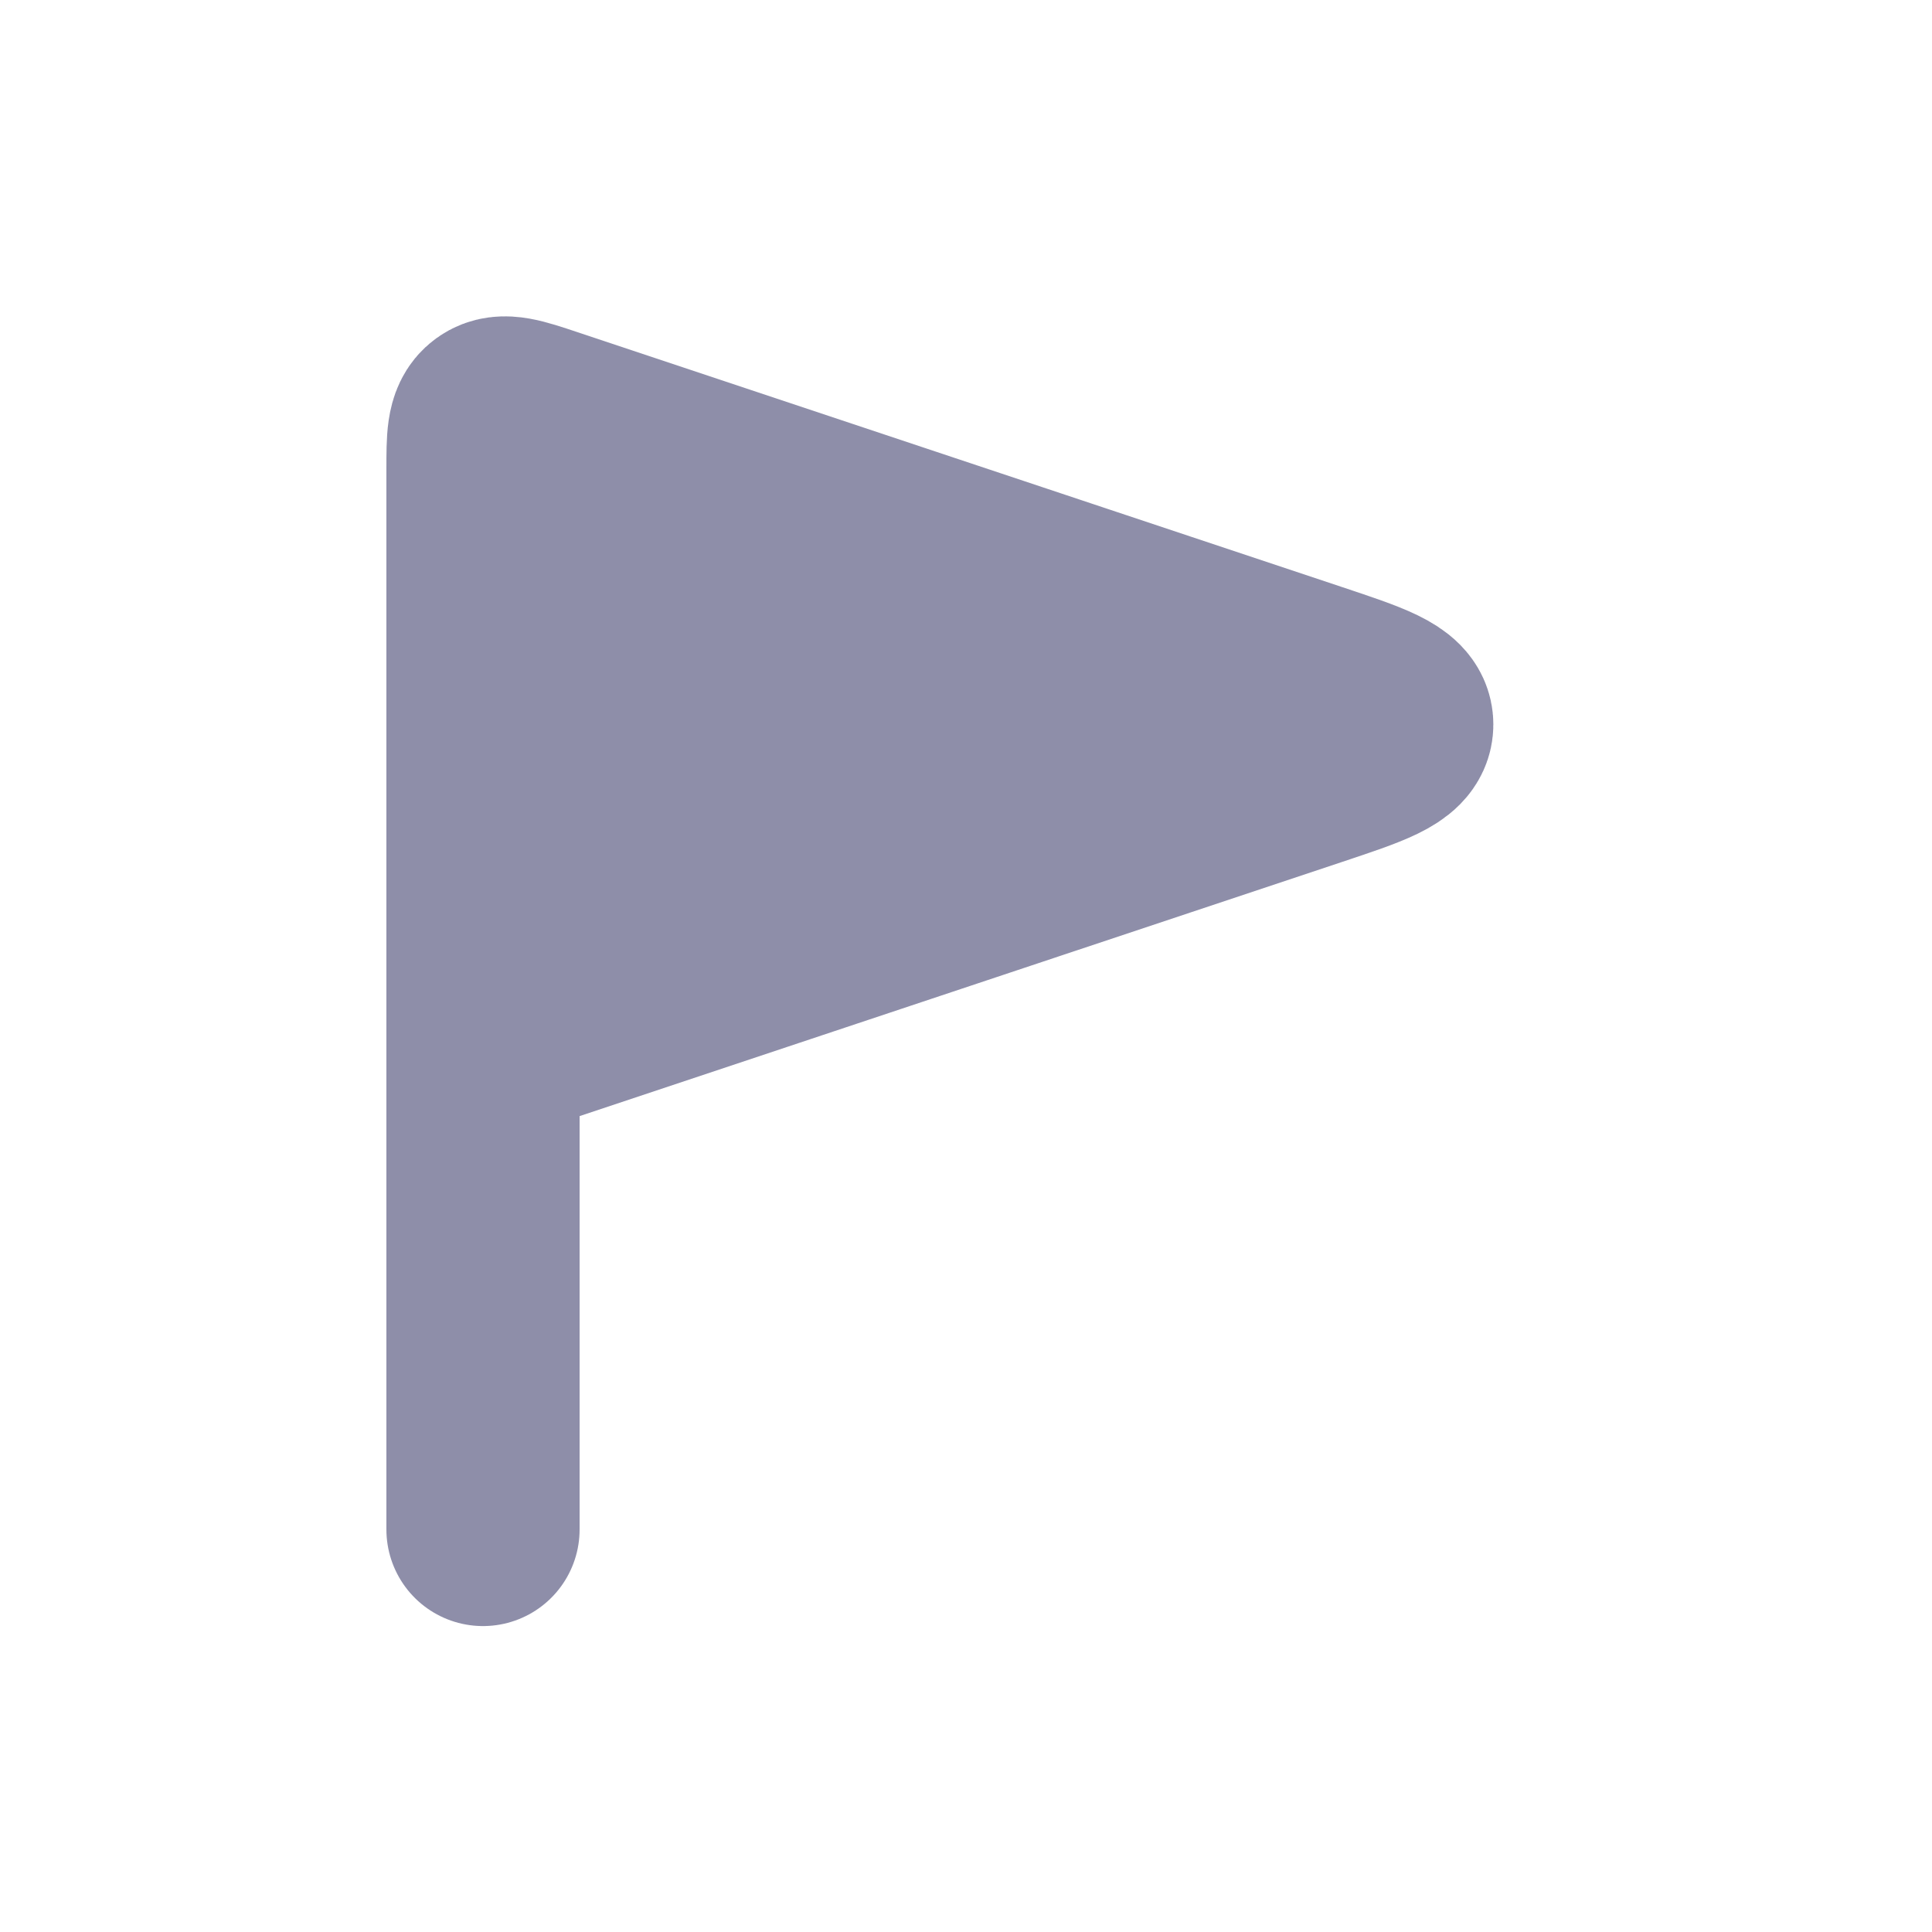 <svg width="20" height="20" viewBox="0 0 20 20" fill="none" xmlns="http://www.w3.org/2000/svg">
<path d="M13.577 7.026L5.658 4.386C5.358 4.286 5.208 4.236 5.104 4.311C5 4.386 5 4.544 5 4.86V10.833L13.577 7.974C14.165 7.778 14.459 7.68 14.459 7.5C14.459 7.32 14.165 7.222 13.577 7.026Z" fill="#8E8EA9"/>
<path d="M5 10.833V4.86C5 4.544 5 4.386 5.104 4.311C5.208 4.236 5.358 4.286 5.658 4.386L13.577 7.026C14.165 7.222 14.459 7.32 14.459 7.5C14.459 7.68 14.165 7.778 13.577 7.974L5 10.833ZM5 10.833V15V15.833" stroke="#8E8EA9" stroke-width="2" stroke-linecap="round"/>
</svg>
